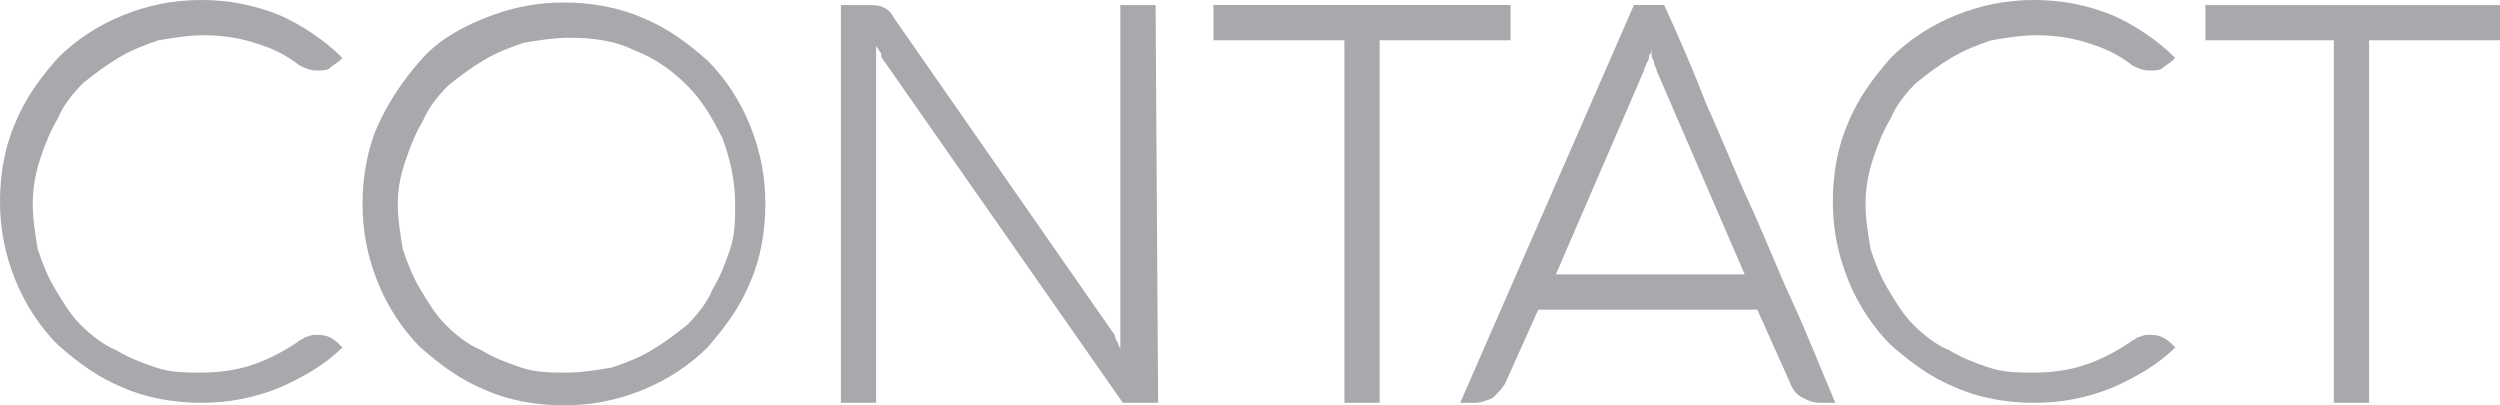 <svg id="Layer_1" xmlns="http://www.w3.org/2000/svg" viewBox="414.2 397 99.3 16.1"><style>.st0{fill:#a7a9ac}</style><path class="st0" d="M415.5 405.1c0 .6.1 1.2.2 1.8.2.6.4 1.1.7 1.6s.6 1 1 1.4.9.8 1.4 1c.5.3 1 .5 1.6.7s1.2.2 1.8.2c.7 0 1.4-.1 2-.3.6-.2 1.2-.5 1.8-.9.1-.1.2-.1.3-.2.1 0 .2-.1.4-.1s.4 0 .6.1c.2.1.3.2.4.3l.1.1c-.7.7-1.6 1.2-2.5 1.6-1 .4-2 .6-3.1.6s-2.2-.2-3.1-.6c-1-.4-1.8-1-2.6-1.7-.7-.7-1.3-1.6-1.7-2.6s-.6-2-.6-3.1.2-2.2.6-3.1c.4-1 1-1.8 1.7-2.6.7-.7 1.6-1.3 2.6-1.7 1-.4 2-.6 3.1-.6s2.1.2 3.1.6c.9.4 1.8 1 2.5 1.7l-.1.1c-.1.1-.3.2-.4.3s-.3.1-.5.1c-.3 0-.5-.1-.7-.2-.5-.4-1.1-.7-1.8-.9-.6-.2-1.3-.3-2-.3-.6 0-1.2.1-1.8.2-.6.2-1.1.4-1.6.7-.5.3-.9.6-1.4 1-.4.4-.8.9-1 1.4-.3.5-.5 1-.7 1.6s-.3 1.2-.3 1.8zm13.1 0c0-1.1.2-2.2.6-3.1s1-1.8 1.7-2.6 1.6-1.3 2.6-1.7c1-.4 2-.6 3.1-.6s2.2.2 3.1.6c1 .4 1.8 1 2.6 1.7.7.7 1.3 1.6 1.7 2.6s.6 2 .6 3.1-.2 2.2-.6 3.1c-.4 1-1 1.8-1.7 2.6-.7.7-1.6 1.3-2.6 1.7-1 .4-2 .6-3.1.6s-2.2-.2-3.1-.6c-1-.4-1.8-1-2.6-1.7-.7-.7-1.3-1.6-1.7-2.6s-.6-2-.6-3.1zm1.4 0c0 .6.1 1.2.2 1.8.2.6.4 1.1.7 1.6s.6 1 1 1.4.9.8 1.4 1c.5.3 1 .5 1.6.7s1.2.2 1.8.2 1.2-.1 1.8-.2c.6-.2 1.1-.4 1.6-.7.5-.3.9-.6 1.4-1 .4-.4.8-.9 1-1.4.3-.5.5-1 .7-1.6s.2-1.2.2-1.8c0-.9-.2-1.8-.5-2.6-.4-.8-.8-1.5-1.4-2.1-.6-.6-1.3-1.1-2.1-1.4-.8-.4-1.7-.5-2.6-.5-.6 0-1.2.1-1.8.2-.6.2-1.1.4-1.6.7-.5.3-.9.6-1.4 1-.4.4-.8.9-1 1.4-.3.5-.5 1-.7 1.6s-.3 1.1-.3 1.7zm30.2 7.9h-1.4l-9.5-13.6s-.1-.1-.1-.2 0-.1-.1-.2c0-.1-.1-.1-.1-.2V413h-1.4v-15.8h1c.3 0 .5 0 .7.1s.3.2.4.4l8.7 12.5c.1.1.1.2.1.2 0 .1.1.2.1.2 0 .1.1.2.1.3v-13.7h1.4l.1 15.8zm2.2-14.4v-1.4h11.8v1.4H469V413h-1.4v-14.4h-5.2zm16.7-1.4h1.2c.6 1.3 1.2 2.7 1.7 4 .6 1.3 1.1 2.6 1.7 3.9.6 1.3 1.1 2.6 1.7 3.9.6 1.3 1.1 2.6 1.7 4h-.6c-.3 0-.5-.1-.7-.2s-.4-.3-.5-.6l-1.3-2.9h-8.7l-1.3 2.9c-.1.2-.3.4-.5.6-.2.1-.5.2-.7.2h-.6l6.9-15.8zm-3.1 10.7h7.5l-3.5-8.1c0-.1-.1-.2-.1-.3 0-.1-.1-.2-.1-.3v-.3c0 .1 0 .2-.1.3 0 .1 0 .2-.1.3 0 .1-.1.2-.1.3l-3.5 8.1zm12.3-2.8c0 .6.1 1.2.2 1.8.2.6.4 1.1.7 1.6s.6 1 1 1.4.9.8 1.4 1c.5.3 1 .5 1.6.7s1.2.2 1.8.2c.7 0 1.4-.1 2-.3.6-.2 1.2-.5 1.8-.9.1-.1.2-.1.3-.2.1 0 .2-.1.4-.1s.4 0 .6.1c.2.1.3.2.4.3l.1.1c-.7.7-1.6 1.2-2.5 1.6-1 .4-2 .6-3.1.6s-2.2-.2-3.1-.6c-1-.4-1.8-1-2.6-1.7-.7-.7-1.3-1.6-1.7-2.6s-.6-2-.6-3.1.2-2.2.6-3.1c.4-1 1-1.8 1.7-2.6.7-.7 1.6-1.3 2.6-1.7 1-.4 2-.6 3.1-.6s2.1.2 3.1.6c.9.4 1.8 1 2.5 1.7l-.1.1c-.1.1-.3.2-.4.3s-.3.1-.5.1c-.3 0-.5-.1-.7-.2-.5-.4-1.1-.7-1.8-.9-.6-.2-1.3-.3-2-.3-.6 0-1.2.1-1.8.2-.6.2-1.1.4-1.6.7-.5.3-.9.6-1.4 1-.4.4-.8.9-1 1.4-.3.5-.5 1-.7 1.6s-.3 1.2-.3 1.8zm13.5-6.5v-1.4h11.7v1.4h-5.2V413h-1.4v-14.4h-5.1z"/></svg>